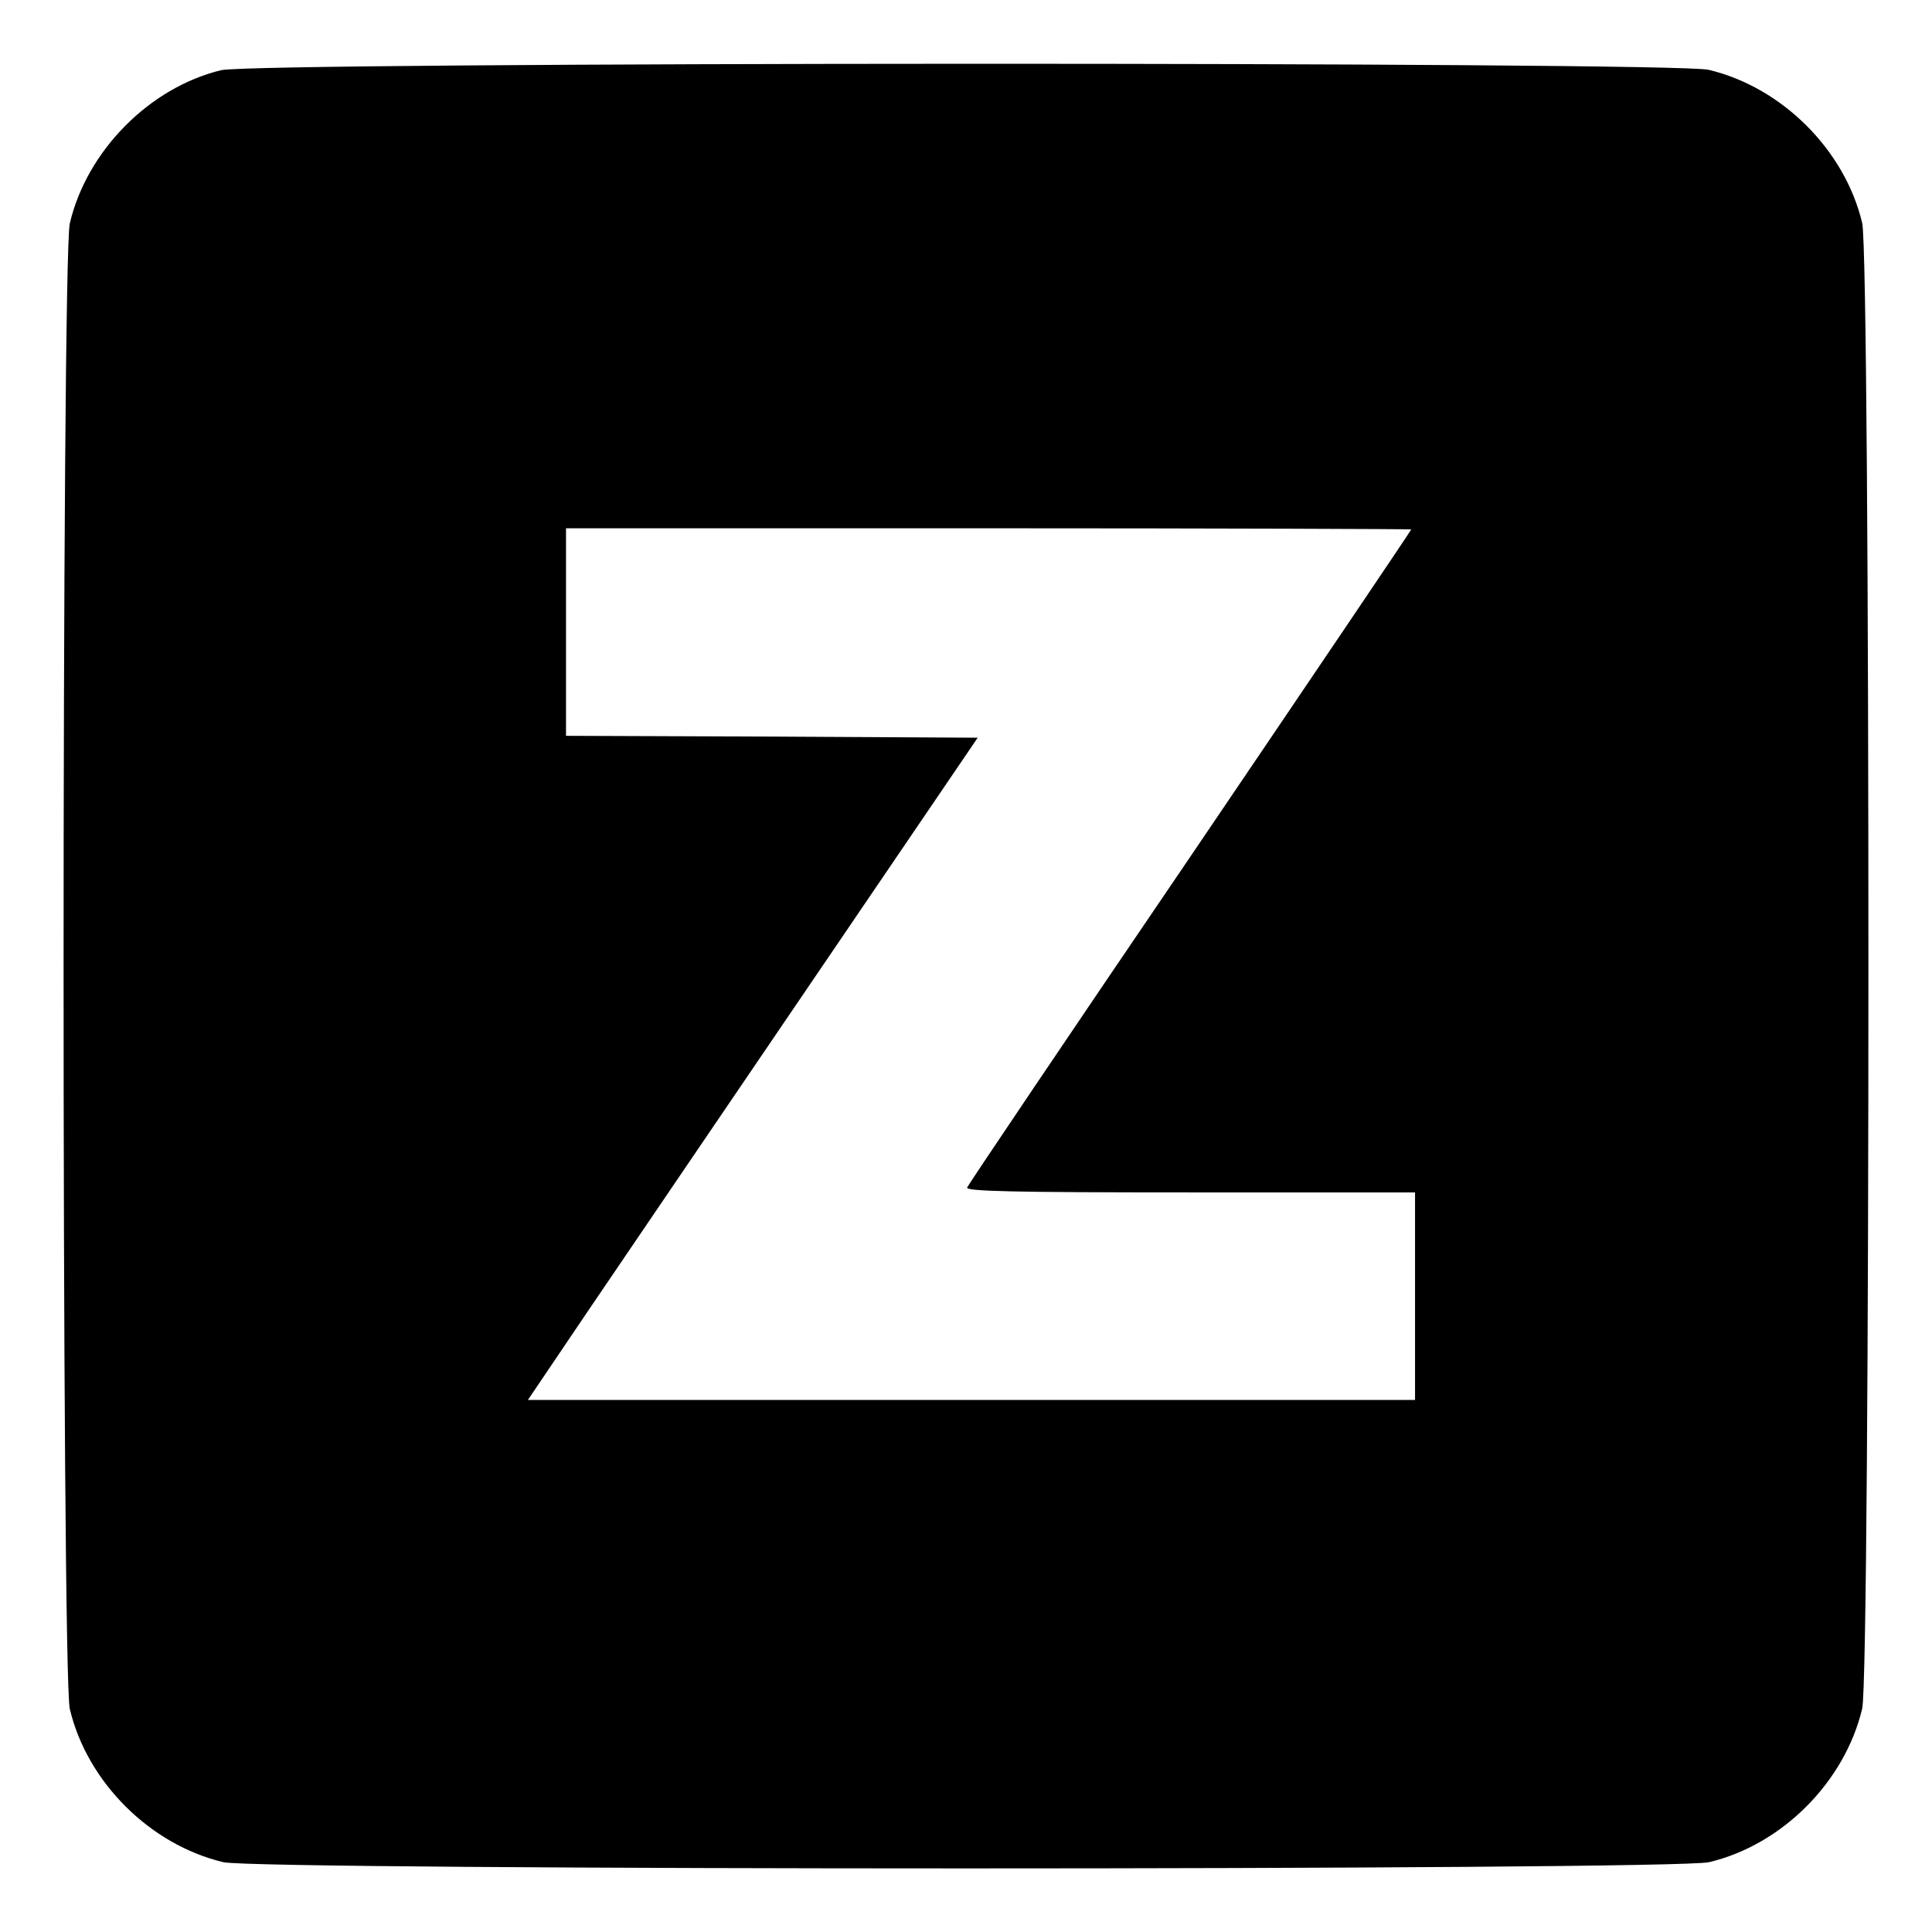 <?xml version="1.0" standalone="no"?>
<!DOCTYPE svg PUBLIC "-//W3C//DTD SVG 20010904//EN"
 "http://www.w3.org/TR/2001/REC-SVG-20010904/DTD/svg10.dtd">
<svg version="1.0" xmlns="http://www.w3.org/2000/svg"
 width="512pt" height="512pt" viewBox="0 0 512 512"
 preserveAspectRatio="xMidYMid meet">
<g transform="translate(0,512) scale(0.1,-0.1)"
fill="#000000" stroke="none">
<path d="M586 4934 c-190 -46 -356 -214 -401 -406 -22 -96 -22 -3841 0 -3937
46 -194 213 -360 407 -406 96 -22 3841 -22 3937 0 194 46 360 213 406 407 22
96 22 3841 0 3937 -46 194 -213 360 -407 406 -92 22 -3852 21 -3942 -1z m3154
-1217 c0 -2 -264 -393 -586 -868 -323 -475 -589 -870 -591 -876 -4 -10 118
-13 591 -13 l596 0 0 -275 0 -275 -1176 0 -1175 0 154 228 c85 125 353 520
596 877 l442 650 -545 3 -546 2 0 275 0 275 1120 0 c616 0 1120 -2 1120 -3z"/>
</g>
</svg>
